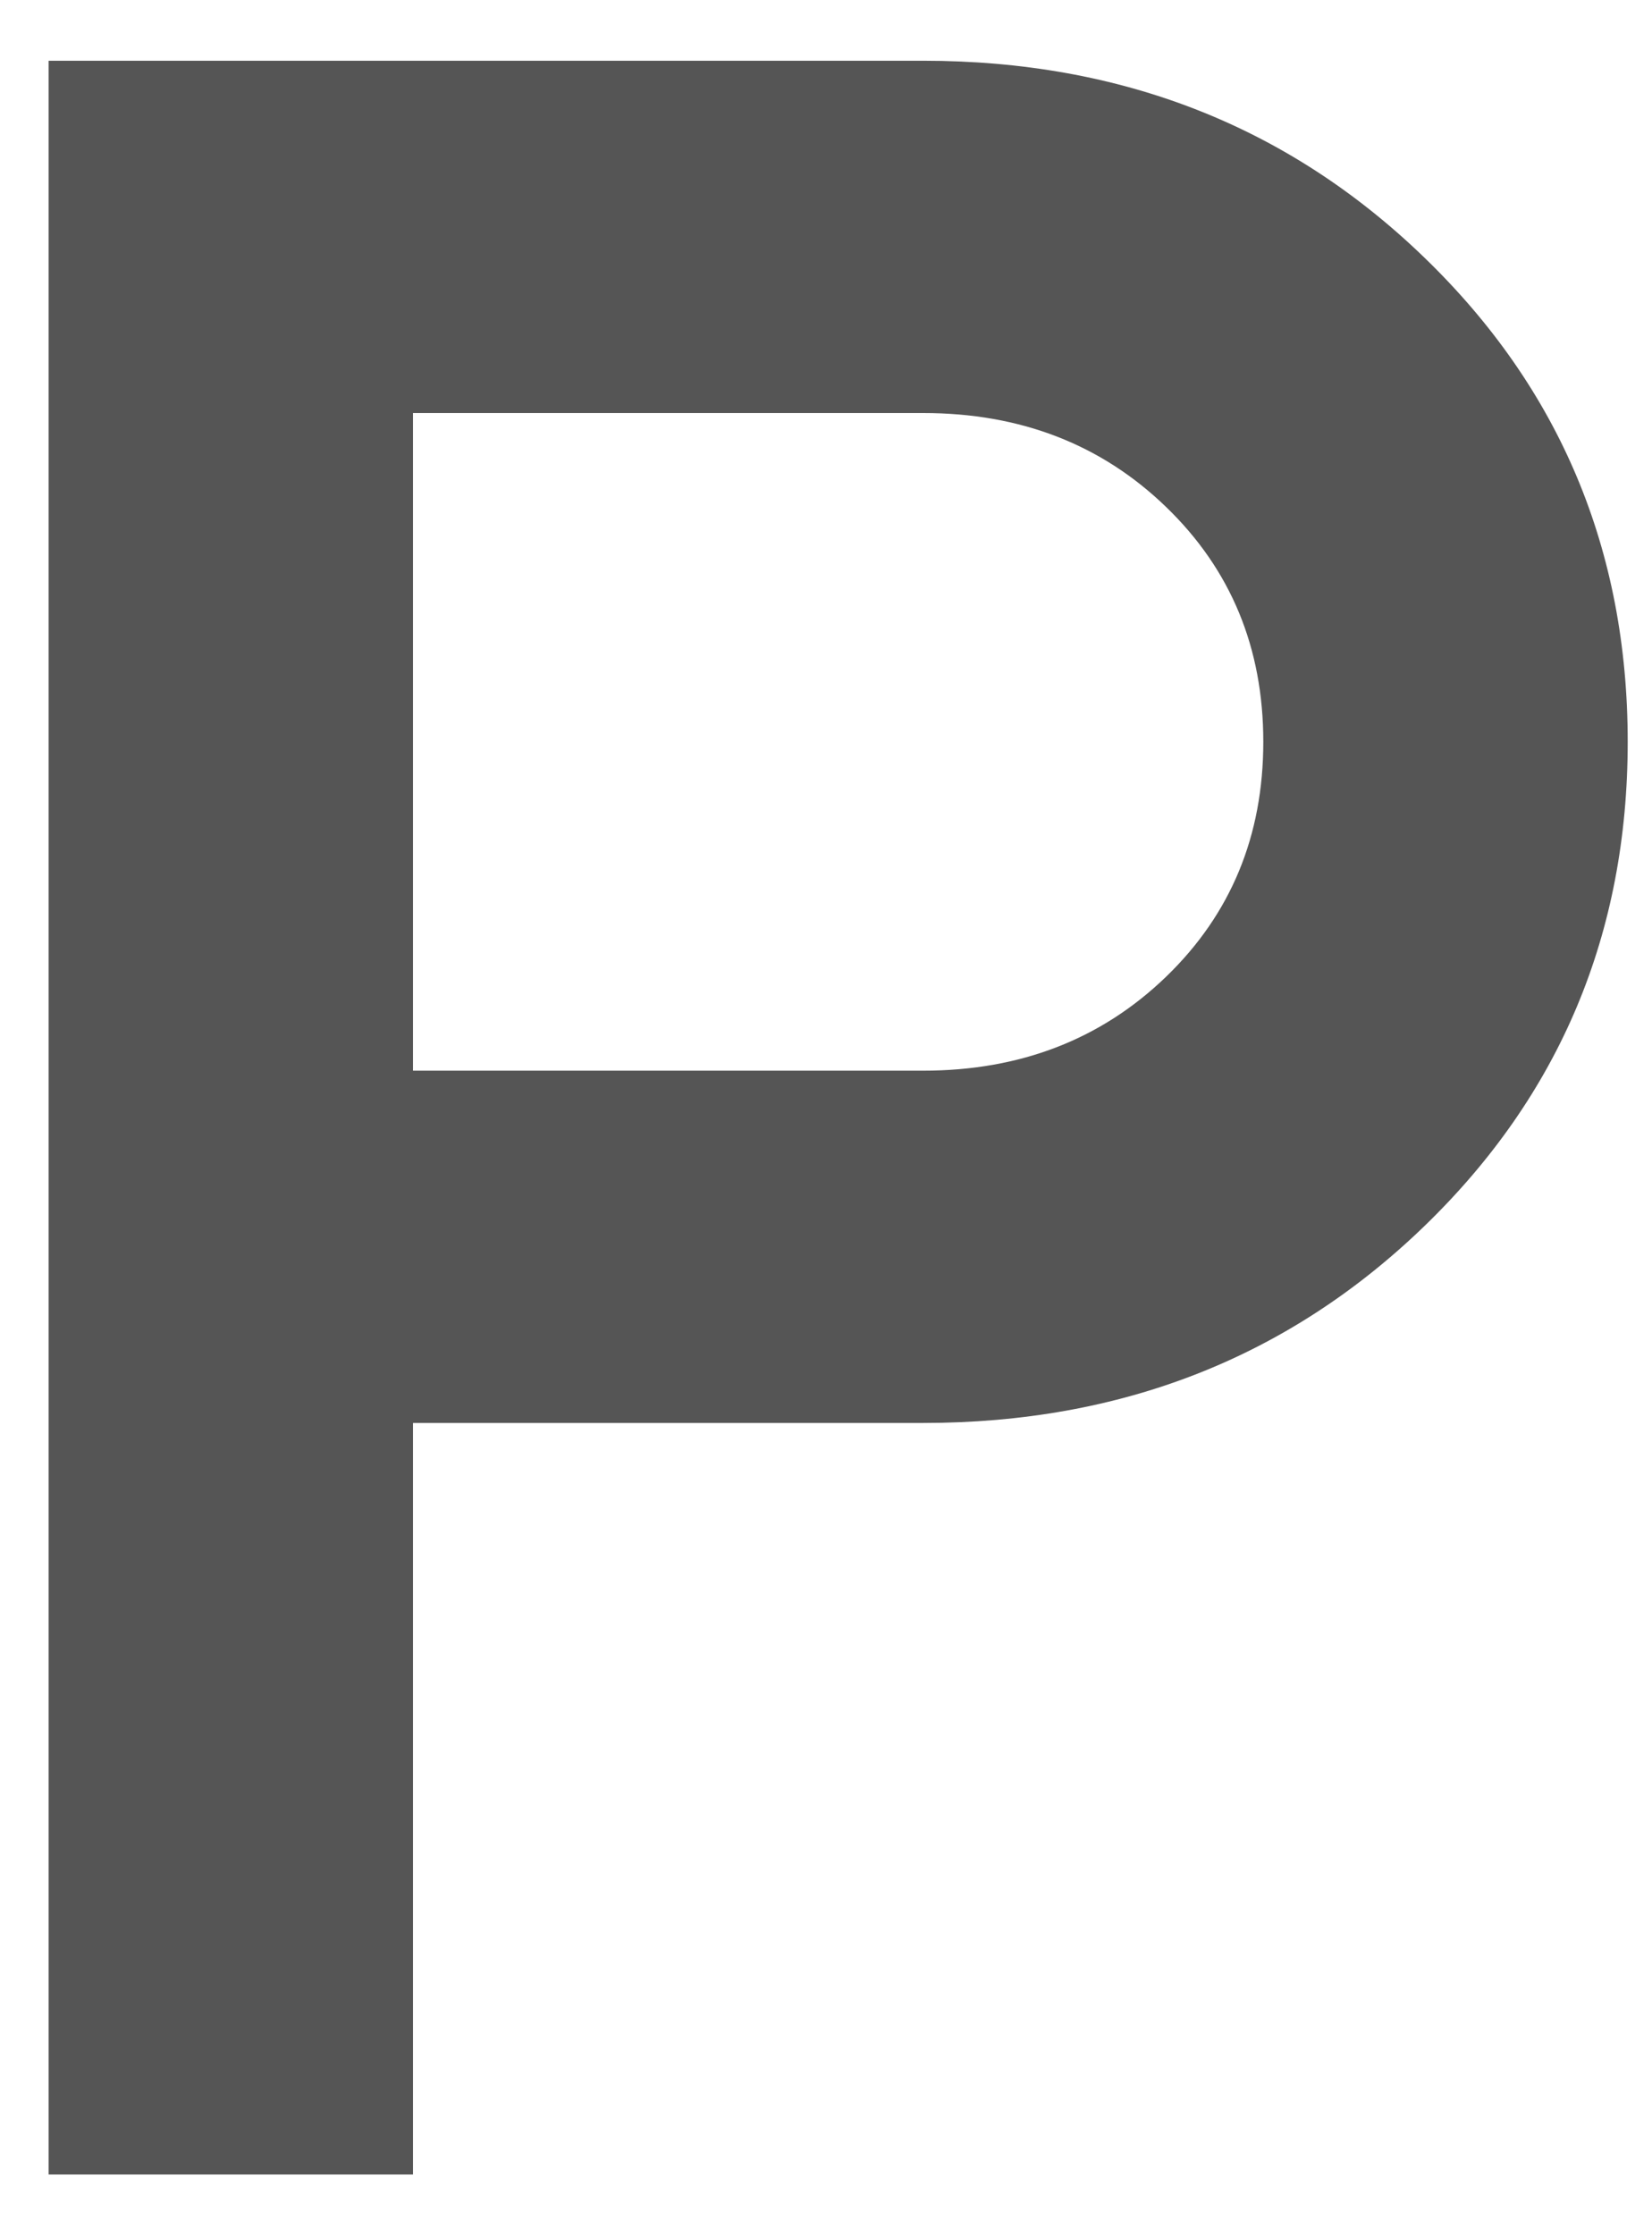 <svg width="17" height="23" viewBox="0 0 17 23" fill="none" xmlns="http://www.w3.org/2000/svg">
<path d="M0.5 22.375V0.625H9.5C11.542 0.625 13.26 1.3 14.656 2.649C16.052 3.998 16.75 5.66 16.75 7.633C16.75 9.607 16.052 11.268 14.656 12.618C13.26 13.967 11.542 14.642 9.5 14.642H4.25V22.375H0.5ZM4.25 11.017H9.5C10.5 11.017 11.333 10.694 12 10.05C12.667 9.406 13 8.6 13 7.633C13 6.667 12.667 5.861 12 5.217C11.333 4.572 10.5 4.25 9.5 4.25H4.25V11.017Z" fill="#555555"/>
</svg>
